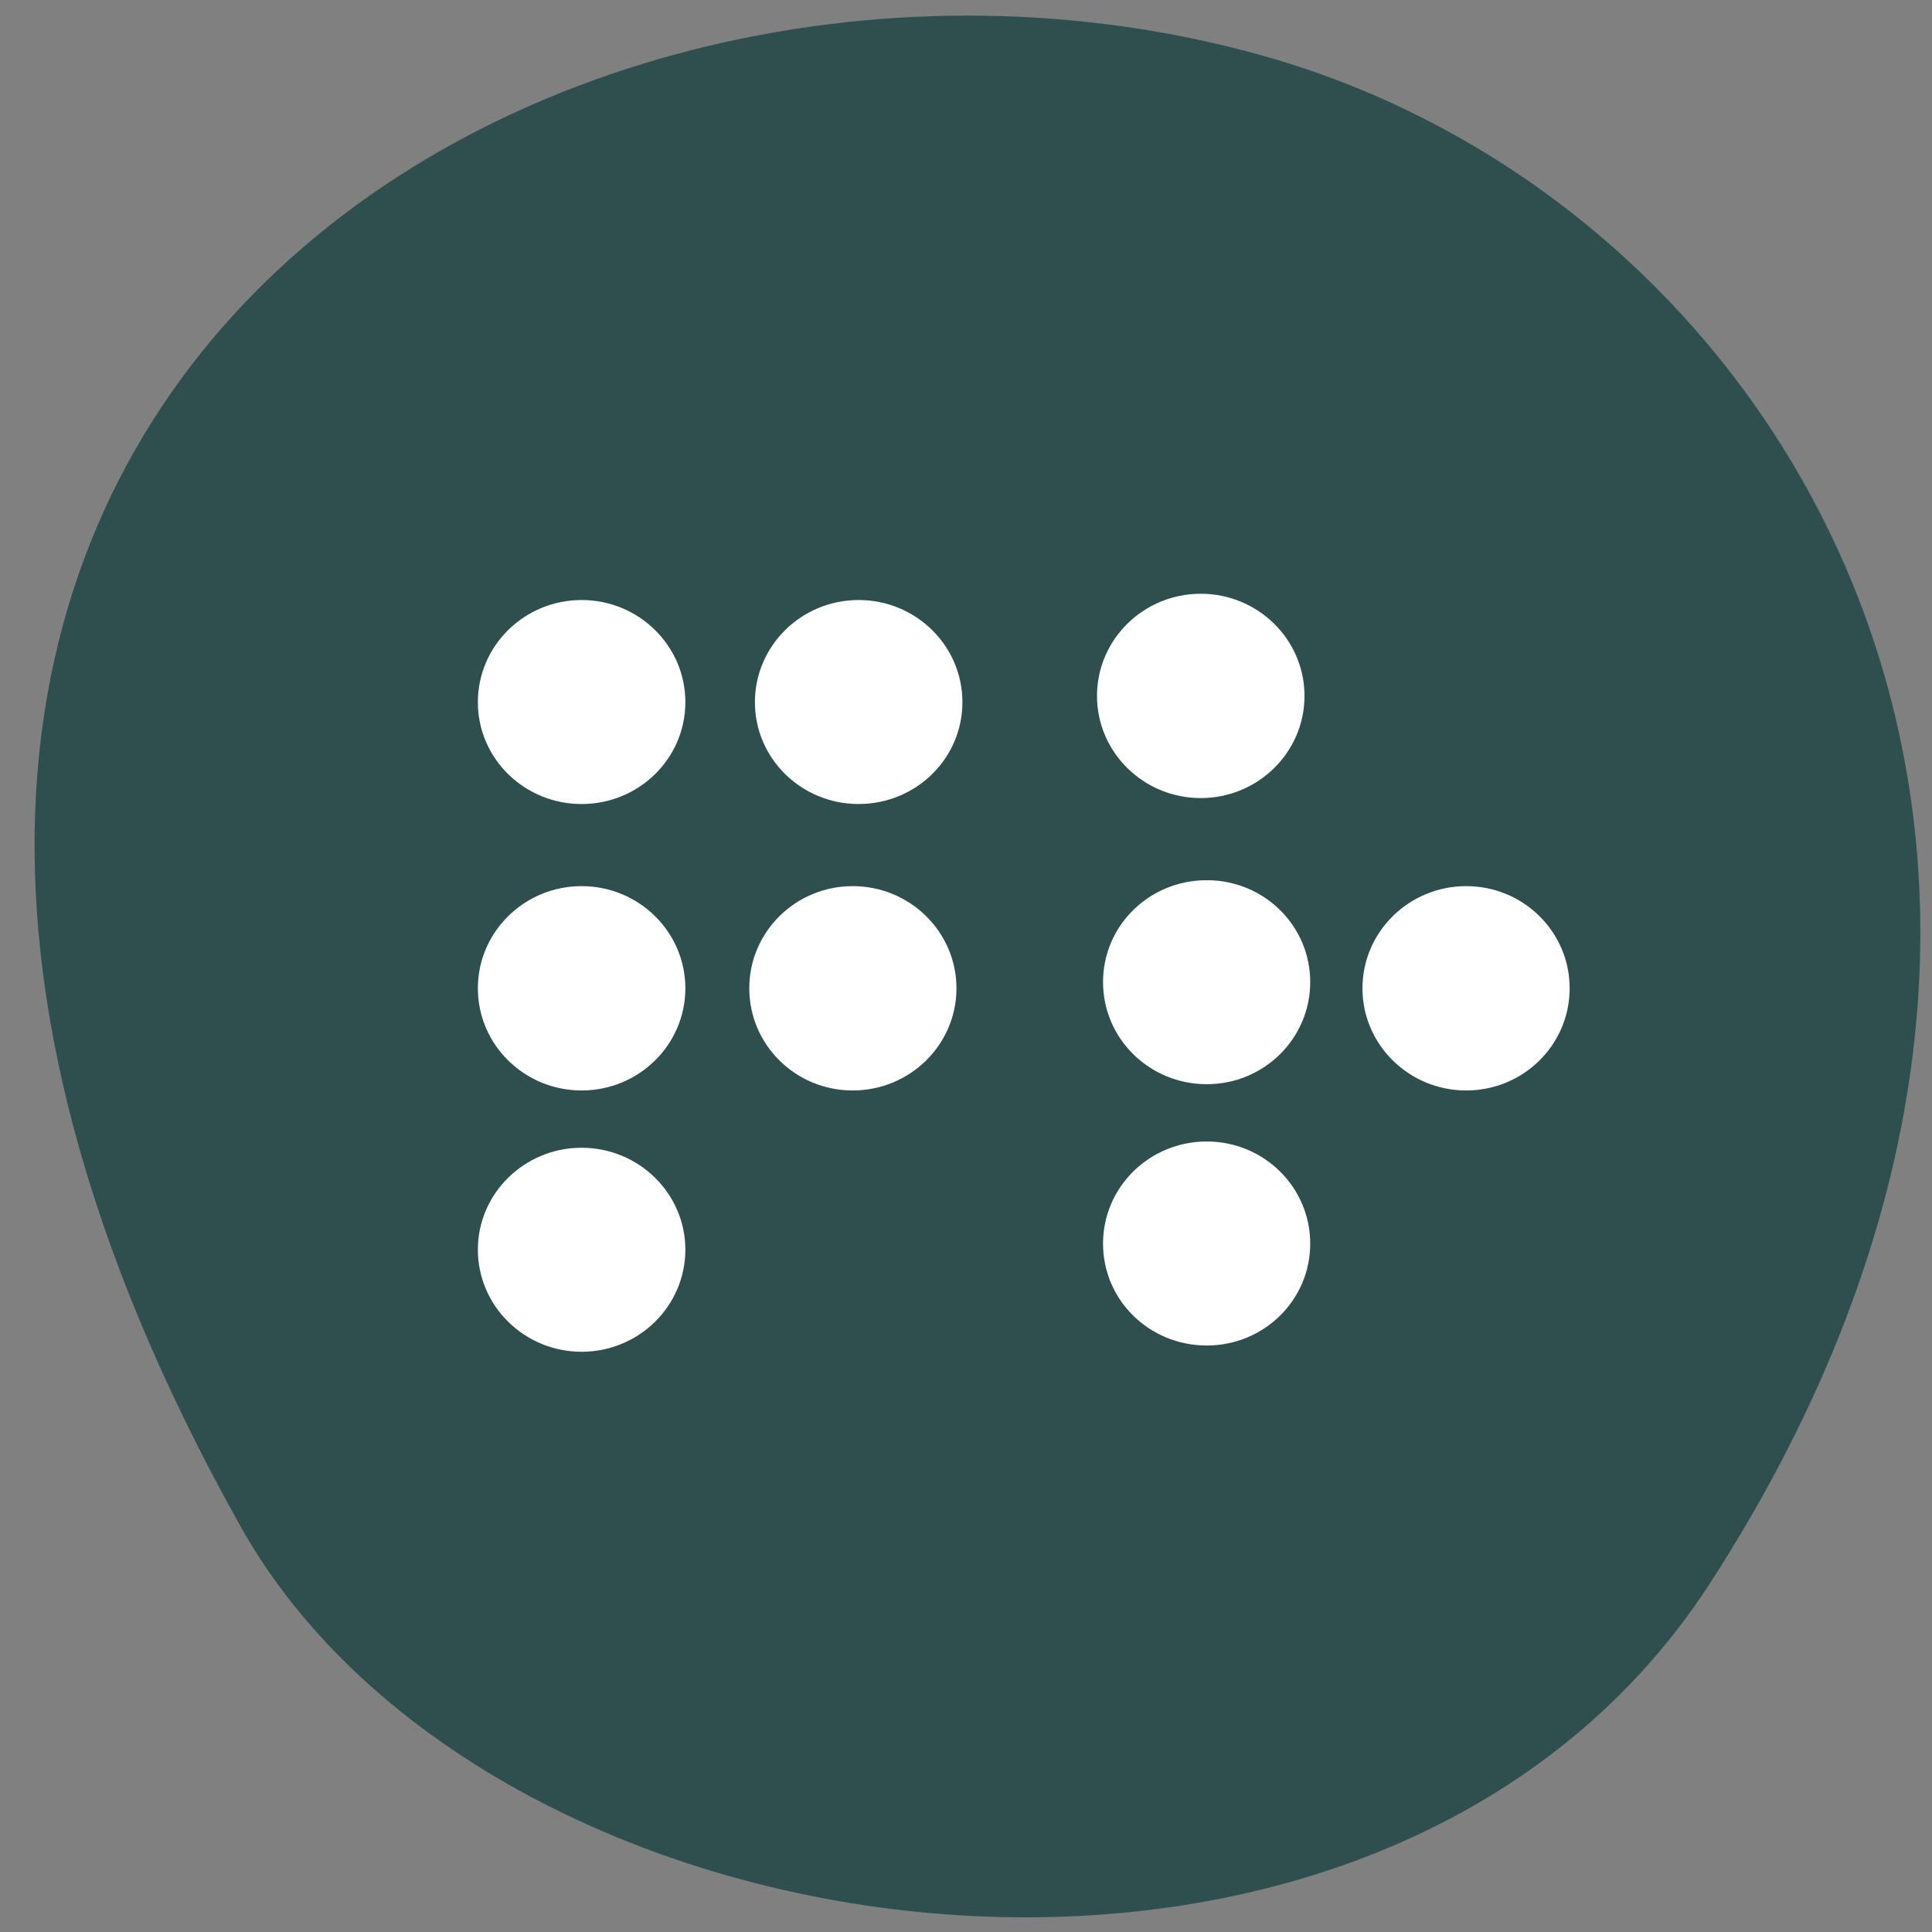 
<svg xmlns="http://www.w3.org/2000/svg" xmlns:xlink="http://www.w3.org/1999/xlink" width="24px" height="24px" viewBox="0 0 24 24" version="1.1">
<rect x="0" y="0" width="24" height="24" fill="#808080" stroke="none"/>
<g id="surface1">
<path style=" stroke:none;fill-rule:nonzero;fill:rgb(18.431%,30.98%,30.98%);fill-opacity:1;" d="M 21.242 19.668 C 27.004 10.766 22.355 2.66 15.832 0.734 C 7.055 -1.852 -4.863 4.949 2.988 18.961 C 6.109 24.531 17.137 26.008 21.242 19.668 Z M 21.242 19.668 "/>
<path style="fill-rule:evenodd;fill:rgb(100%,100%,100%);fill-opacity:1;stroke-width:1;stroke-linecap:butt;stroke-linejoin:miter;stroke:rgb(100%,100%,100%);stroke-opacity:1;stroke-miterlimit:4;" d="M 90.056 172.451 C 90.056 182.043 81.784 189.826 71.603 189.826 C 61.422 189.826 53.15 182.043 53.15 172.451 C 53.15 162.915 61.422 155.132 71.603 155.132 C 81.784 155.132 90.056 162.915 90.056 172.451 Z M 90.056 172.451 " transform="matrix(0.068,0,0,0.071,2.356,3.279)"/>
<path style="fill-rule:evenodd;fill:rgb(100%,100%,100%);fill-opacity:1;stroke-width:1;stroke-linecap:butt;stroke-linejoin:miter;stroke:rgb(100%,100%,100%);stroke-opacity:1;stroke-miterlimit:4;" d="M 90.056 172.466 C 90.056 182.057 81.784 189.84 71.603 189.84 C 61.422 189.84 53.15 182.057 53.15 172.466 C 53.15 162.874 61.422 155.091 71.603 155.091 C 81.784 155.091 90.056 162.874 90.056 172.466 Z M 90.056 172.466 " transform="matrix(0.068,0,0,0.071,2.356,0.032)"/>
<path style="fill-rule:evenodd;fill:rgb(100%,100%,100%);fill-opacity:1;stroke-width:1;stroke-linecap:butt;stroke-linejoin:miter;stroke:rgb(100%,100%,100%);stroke-opacity:1;stroke-miterlimit:4;" d="M 90.056 172.489 C 90.056 182.08 81.784 189.808 71.603 189.808 C 61.422 189.808 53.15 182.08 53.15 172.489 C 53.15 162.897 61.422 155.115 71.603 155.115 C 81.784 155.115 90.056 162.897 90.056 172.489 Z M 90.056 172.489 " transform="matrix(0.068,0,0,0.071,2.356,-3.524)"/>
<path style="fill-rule:evenodd;fill:rgb(100%,100%,100%);fill-opacity:1;stroke-width:1;stroke-linecap:butt;stroke-linejoin:miter;stroke:rgb(100%,100%,100%);stroke-opacity:1;stroke-miterlimit:4;" d="M 90.037 172.489 C 90.037 182.08 81.764 189.808 71.583 189.808 C 61.402 189.808 53.13 182.08 53.13 172.489 C 53.13 162.897 61.402 155.115 71.583 155.115 C 81.764 155.115 90.037 162.897 90.037 172.489 Z M 90.037 172.489 " transform="matrix(0.068,0,0,0.071,5.799,-3.524)"/>
<path style="fill-rule:evenodd;fill:rgb(100%,100%,100%);fill-opacity:1;stroke-width:1;stroke-linecap:butt;stroke-linejoin:miter;stroke:rgb(100%,100%,100%);stroke-opacity:1;stroke-miterlimit:4;" d="M 90.022 172.466 C 90.022 182.057 81.75 189.84 71.569 189.84 C 61.388 189.84 53.174 182.057 53.174 172.466 C 53.174 162.874 61.388 155.091 71.569 155.091 C 81.75 155.091 90.022 162.874 90.022 172.466 Z M 90.022 172.466 " transform="matrix(0.068,0,0,0.071,5.726,0.032)"/>
<path style="fill-rule:evenodd;fill:rgb(100%,100%,100%);fill-opacity:1;stroke-width:1;stroke-linecap:butt;stroke-linejoin:miter;stroke:rgb(100%,100%,100%);stroke-opacity:1;stroke-miterlimit:4;" d="M 90.059 172.477 C 90.059 182.069 81.787 189.851 71.606 189.851 C 61.425 189.851 53.153 182.069 53.153 172.477 C 53.153 162.886 61.425 155.103 71.606 155.103 C 81.787 155.103 90.059 162.886 90.059 172.477 Z M 90.059 172.477 " transform="matrix(0.068,0,0,0.071,10.047,-3.601)"/>
<path style="fill-rule:evenodd;fill:rgb(100%,100%,100%);fill-opacity:1;stroke-width:1;stroke-linecap:butt;stroke-linejoin:miter;stroke:rgb(100%,100%,100%);stroke-opacity:1;stroke-miterlimit:4;" d="M 90.016 172.454 C 90.016 182.045 81.802 189.828 71.62 189.828 C 61.381 189.828 53.167 182.045 53.167 172.454 C 53.167 162.863 61.381 155.135 71.62 155.135 C 81.802 155.135 90.016 162.863 90.016 172.454 Z M 90.016 172.454 " transform="matrix(0.068,0,0,0.071,10.121,-0.045)"/>
<path style="fill-rule:evenodd;fill:rgb(100%,100%,100%);fill-opacity:1;stroke-width:1;stroke-linecap:butt;stroke-linejoin:miter;stroke:rgb(100%,100%,100%);stroke-opacity:1;stroke-miterlimit:4;" d="M 90.016 172.495 C 90.016 182.086 81.802 189.814 71.62 189.814 C 61.381 189.814 53.167 182.086 53.167 172.495 C 53.167 162.903 61.381 155.121 71.62 155.121 C 81.802 155.121 90.016 162.903 90.016 172.495 Z M 90.016 172.495 " transform="matrix(0.068,0,0,0.071,10.121,3.202)"/>
<path style="fill-rule:evenodd;fill:rgb(100%,100%,100%);fill-opacity:1;stroke-width:1;stroke-linecap:butt;stroke-linejoin:miter;stroke:rgb(100%,100%,100%);stroke-opacity:1;stroke-miterlimit:4;" d="M 90.011 172.466 C 90.011 182.057 81.797 189.84 71.616 189.84 C 61.435 189.84 53.162 182.057 53.162 172.466 C 53.162 162.874 61.435 155.091 71.616 155.091 C 81.797 155.091 90.011 162.874 90.011 172.466 Z M 90.011 172.466 " transform="matrix(0.068,0,0,0.071,13.344,0.032)"/>
</g>
</svg>
